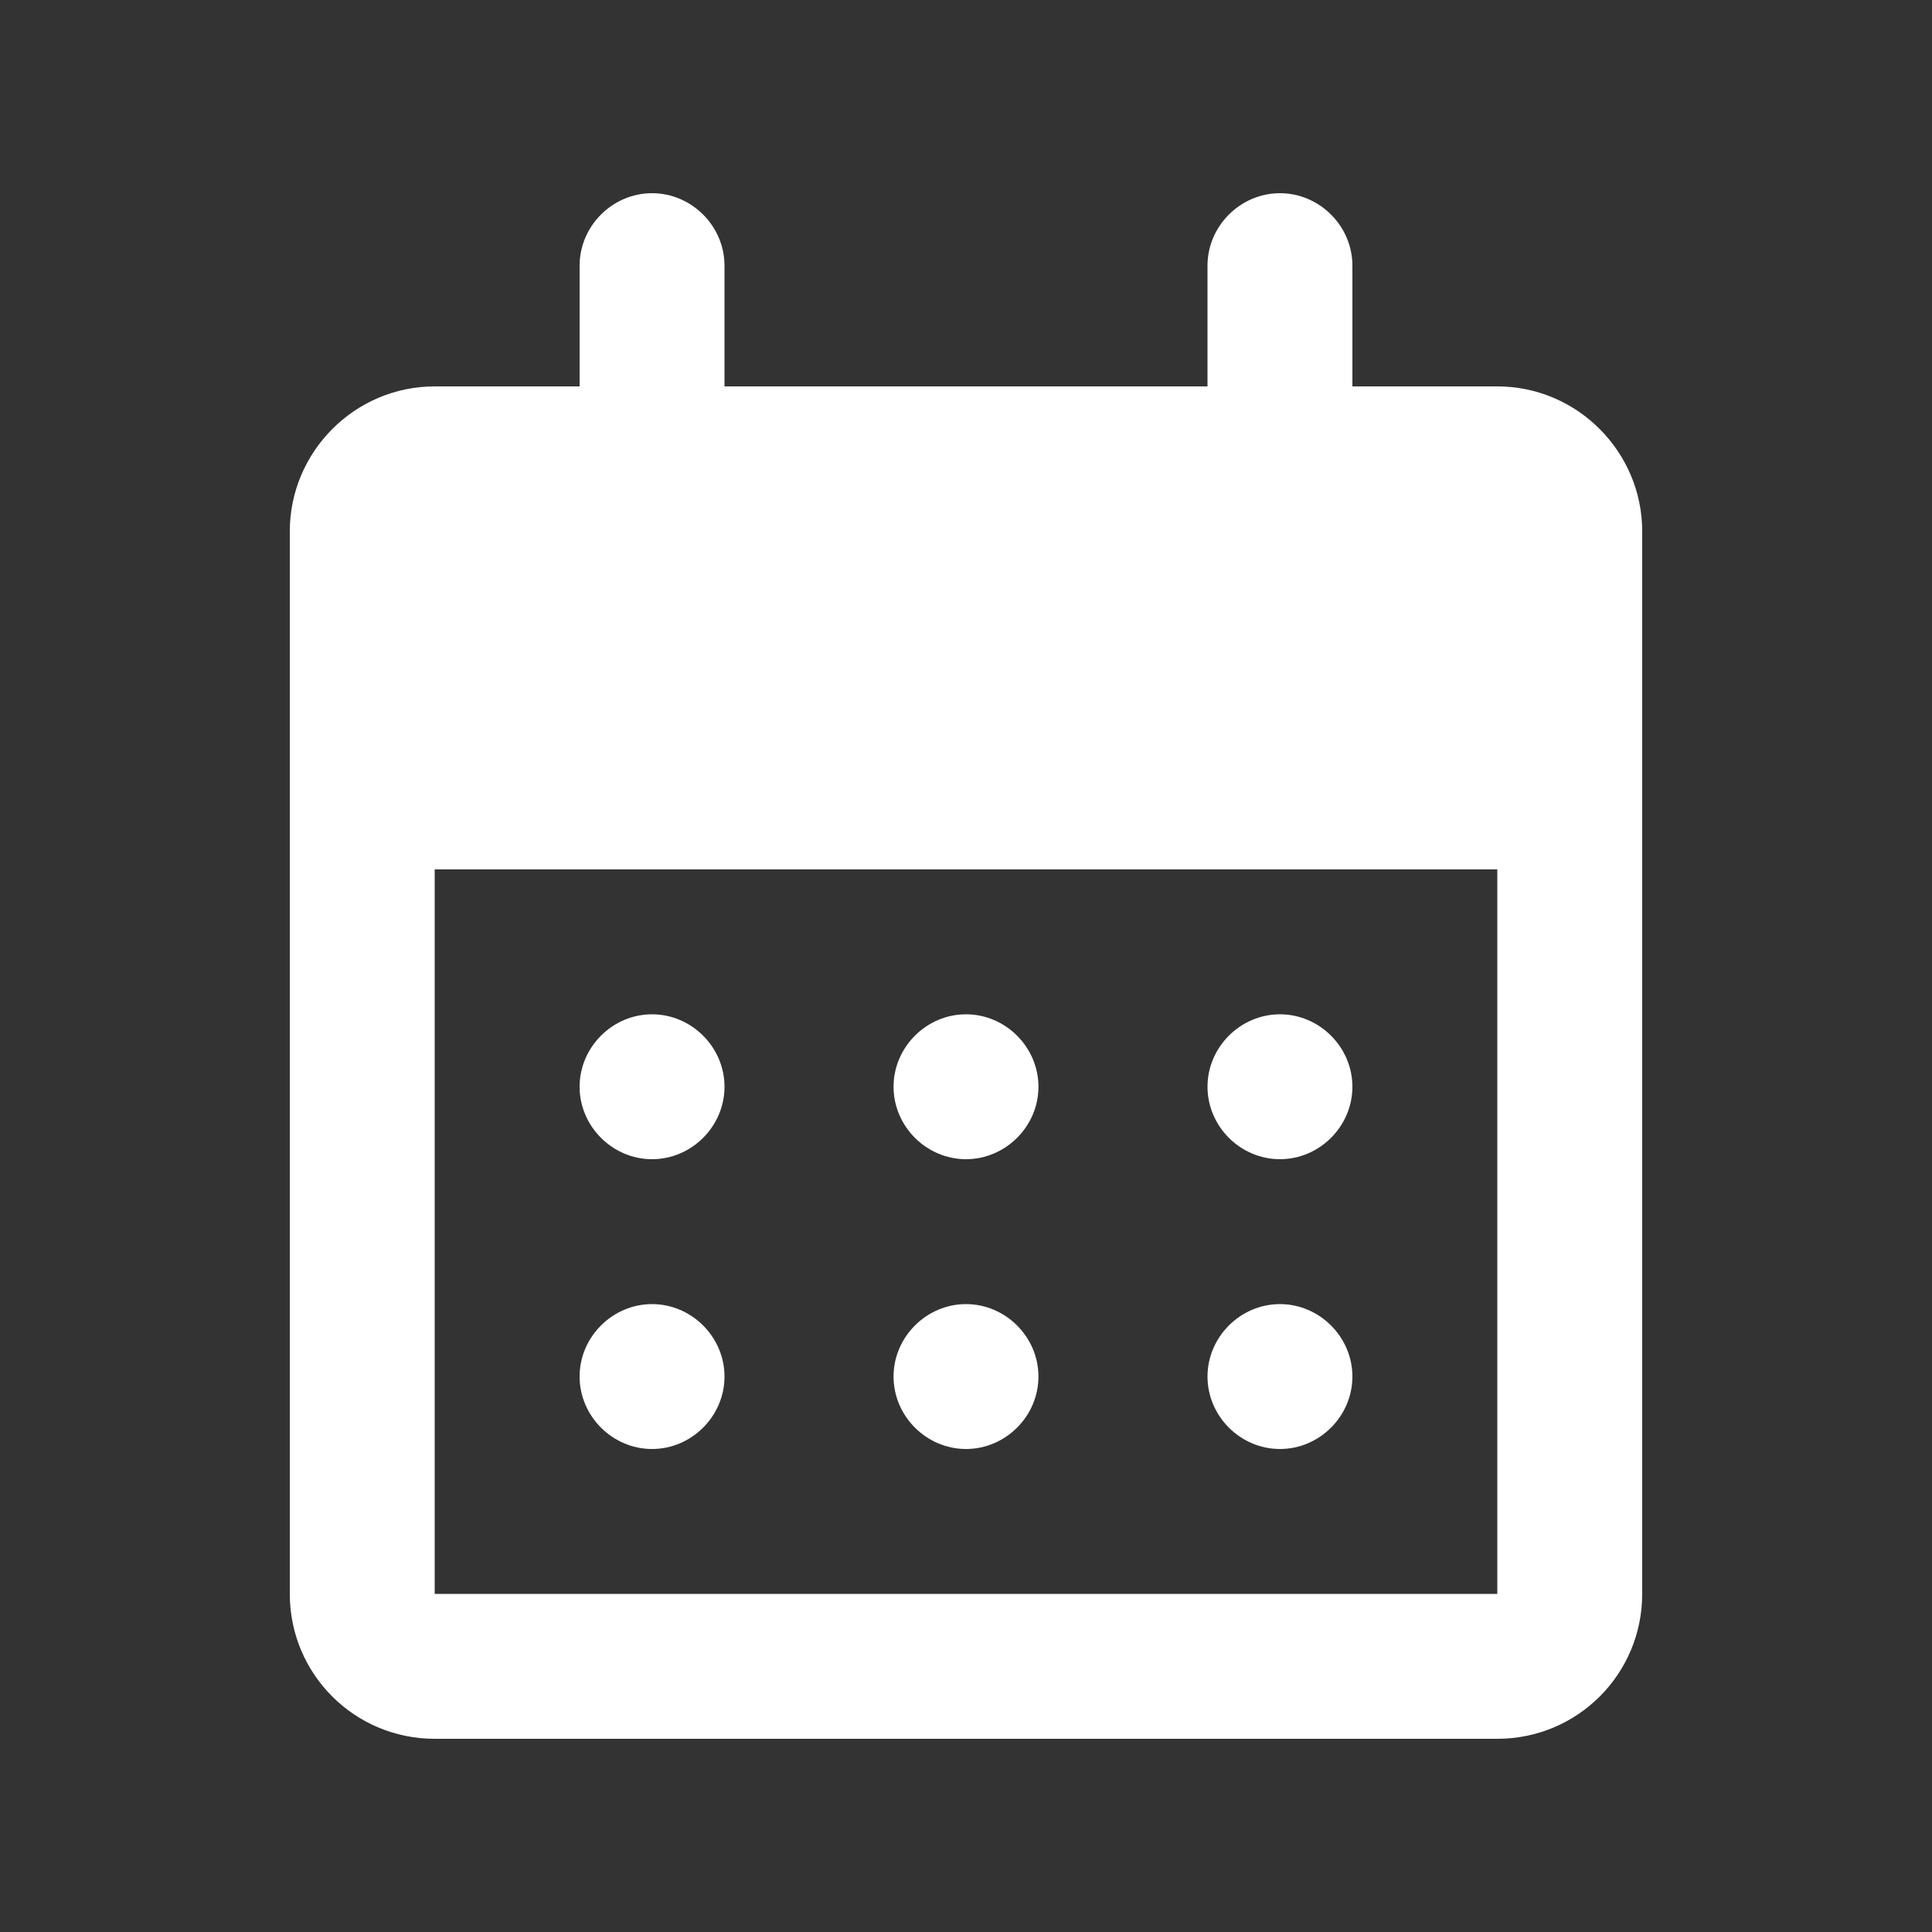 <svg xmlns="http://www.w3.org/2000/svg" enable-background="new 0 0 20 20" height="25px" viewBox="0 0 20 20" width="25px" fill="white"><rect x="0" y="0" width="20" height="20" fill="#333333" stroke="none"/><g><rect fill="none" height="20" width="20"/></g><g><path d="M6,11.25c0-0.41,0.34-0.75,0.75-0.75s0.75,0.34,0.75,0.75C7.5,11.66,7.16,12,6.75,12S6,11.66,6,11.25z M10,12 c0.41,0,0.75-0.34,0.75-0.75c0-0.41-0.34-0.75-0.75-0.75s-0.75,0.34-0.75,0.75C9.25,11.66,9.59,12,10,12z M13.25,12 c0.41,0,0.75-0.34,0.75-0.75c0-0.41-0.34-0.75-0.75-0.75s-0.75,0.34-0.75,0.75C12.5,11.66,12.84,12,13.25,12z M6.75,15 c0.41,0,0.75-0.34,0.75-0.75c0-0.41-0.34-0.75-0.75-0.75S6,13.84,6,14.25C6,14.66,6.34,15,6.75,15z M10,15 c0.41,0,0.75-0.34,0.75-0.75c0-0.41-0.34-0.75-0.75-0.75s-0.75,0.34-0.75,0.75C9.25,14.66,9.59,15,10,15z M13.25,15 c0.41,0,0.75-0.34,0.75-0.75c0-0.41-0.34-0.75-0.75-0.75s-0.75,0.34-0.75,0.75C12.5,14.66,12.84,15,13.25,15z M13.25,2 C13.66,2,14,2.34,14,2.75V4h1.5C16.33,4,17,4.68,17,5.5v11c0,0.83-0.67,1.5-1.5,1.5h-11C3.67,18,3,17.33,3,16.5v-11 C3,4.68,3.67,4,4.5,4H6V2.75C6,2.34,6.34,2,6.75,2S7.5,2.34,7.5,2.75V4h5V2.75C12.5,2.34,12.84,2,13.25,2z M15.5,9h-11v7.5h11V9z"/></g></svg>
